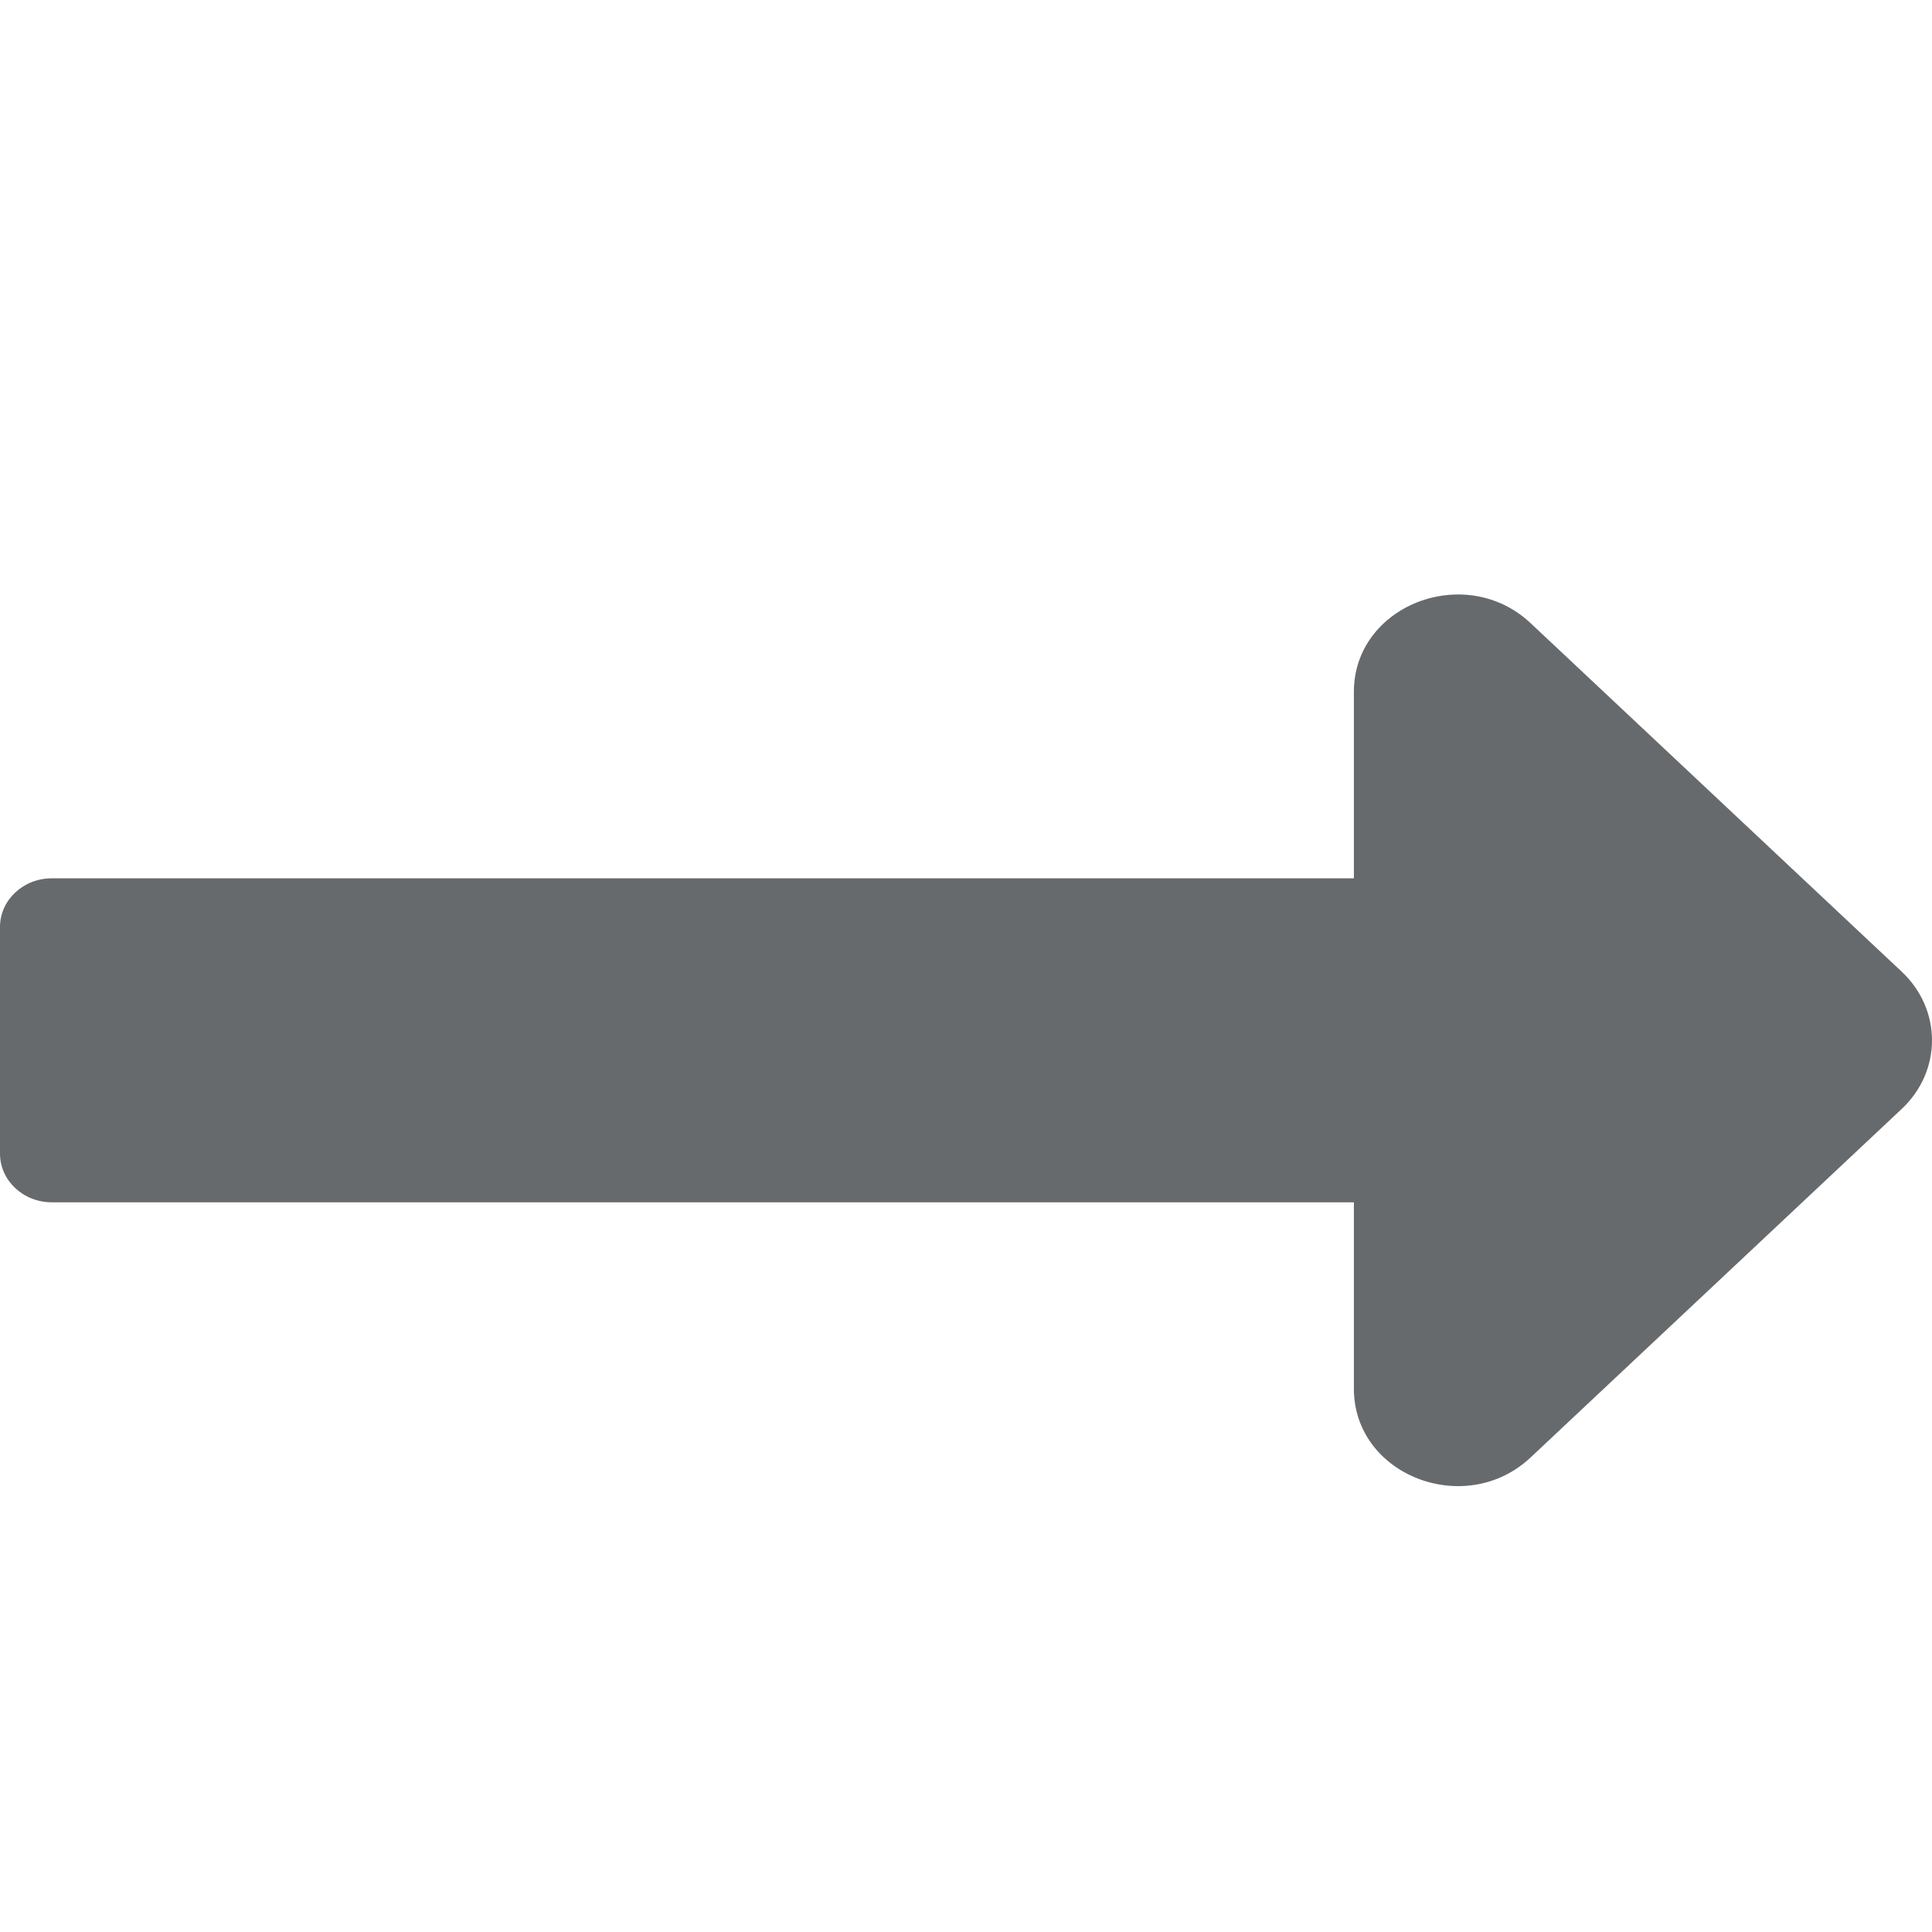 <?xml version="1.0" encoding="UTF-8"?>
<svg width="13px" height="13px" viewBox="0 0 13 13" version="1.1" xmlns="http://www.w3.org/2000/svg" xmlns:xlink="http://www.w3.org/1999/xlink">
    <!-- Generator: Sketch 58 (84663) - https://sketch.com -->
    <title>icons/directional-icons/long-arrow-alt-right</title>
    <desc>Created with Sketch.</desc>
    <g id="icons/directional-icons/long-arrow-alt-right" stroke="none" stroke-width="1" fill="none" fill-rule="evenodd">
        <g id="long-arrow-alt-right" transform="translate(0, 4)" fill="#676A6C" fill-rule="nonzero">
            <path d="M9.11,1.91 L0.348,1.91 C0.156,1.91 0,2.057 0,2.237 L0,3.763 C0,3.943 0.156,4.09 0.348,4.09 L9.11,4.09 L9.11,5.345 C9.11,5.927 9.86,6.219 10.299,5.807 L12.796,3.462 C13.068,3.207 13.068,2.793 12.796,2.538 L10.299,0.193 C9.86,-0.219 9.11,0.073 9.11,0.655 L9.11,1.91 Z" id="Path"></path>
        </g>
    </g>
</svg>